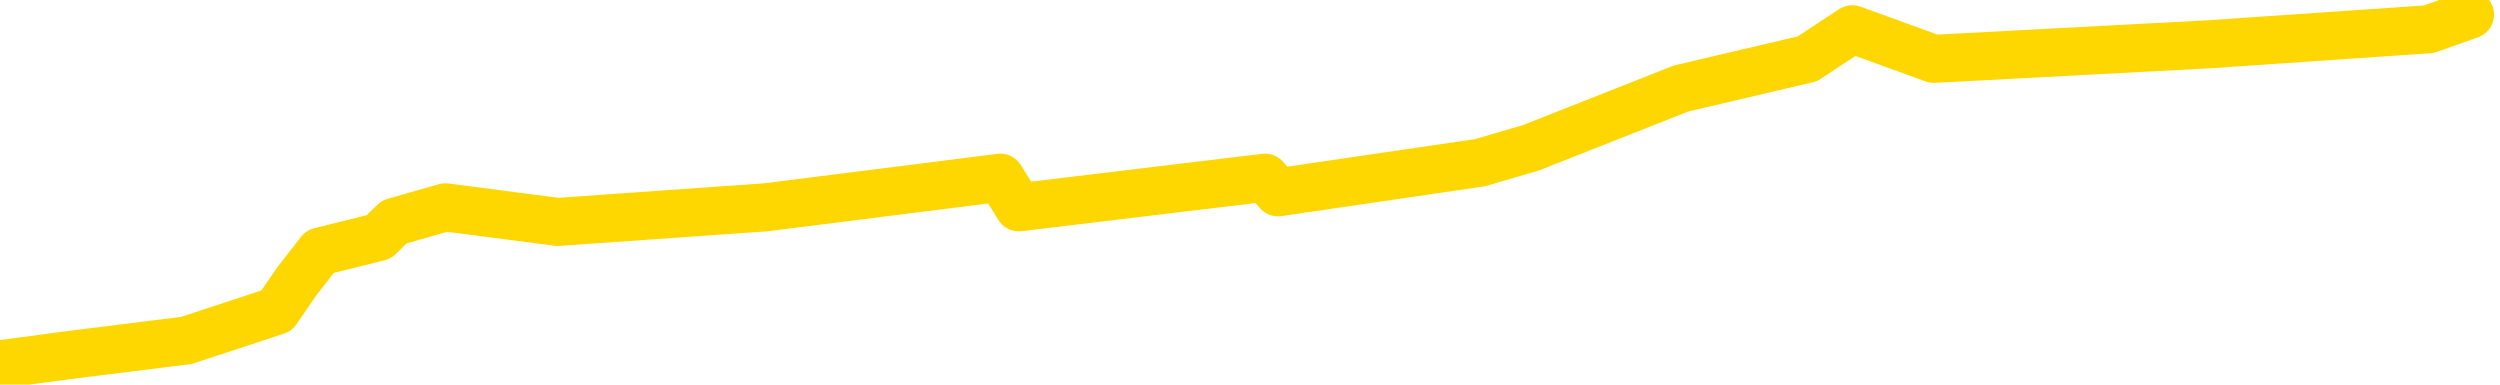 <svg xmlns="http://www.w3.org/2000/svg" version="1.1" viewBox="0 0 6500 1000">
	<path fill="none" stroke="gold" stroke-width="125" stroke-linecap="round" stroke-linejoin="round" d="M0 1271  L-1525 1271 L-1113 1194 L-889 1232 L-831 1194 L-794 1117 L-609 1040 L-119 963 L173 924 L485 885 L719 808 L772 731 L832 654 L985 616 L1025 577 L1158 539 L1450 577 L1991 539 L2601 462 L2649 539 L3289 462 L3323 500 L3848 423 L3981 384 L4371 230 L4699 153 L4816 76 L5028 153 L5745 115 L6315 76 L6422 38" />
</svg>
